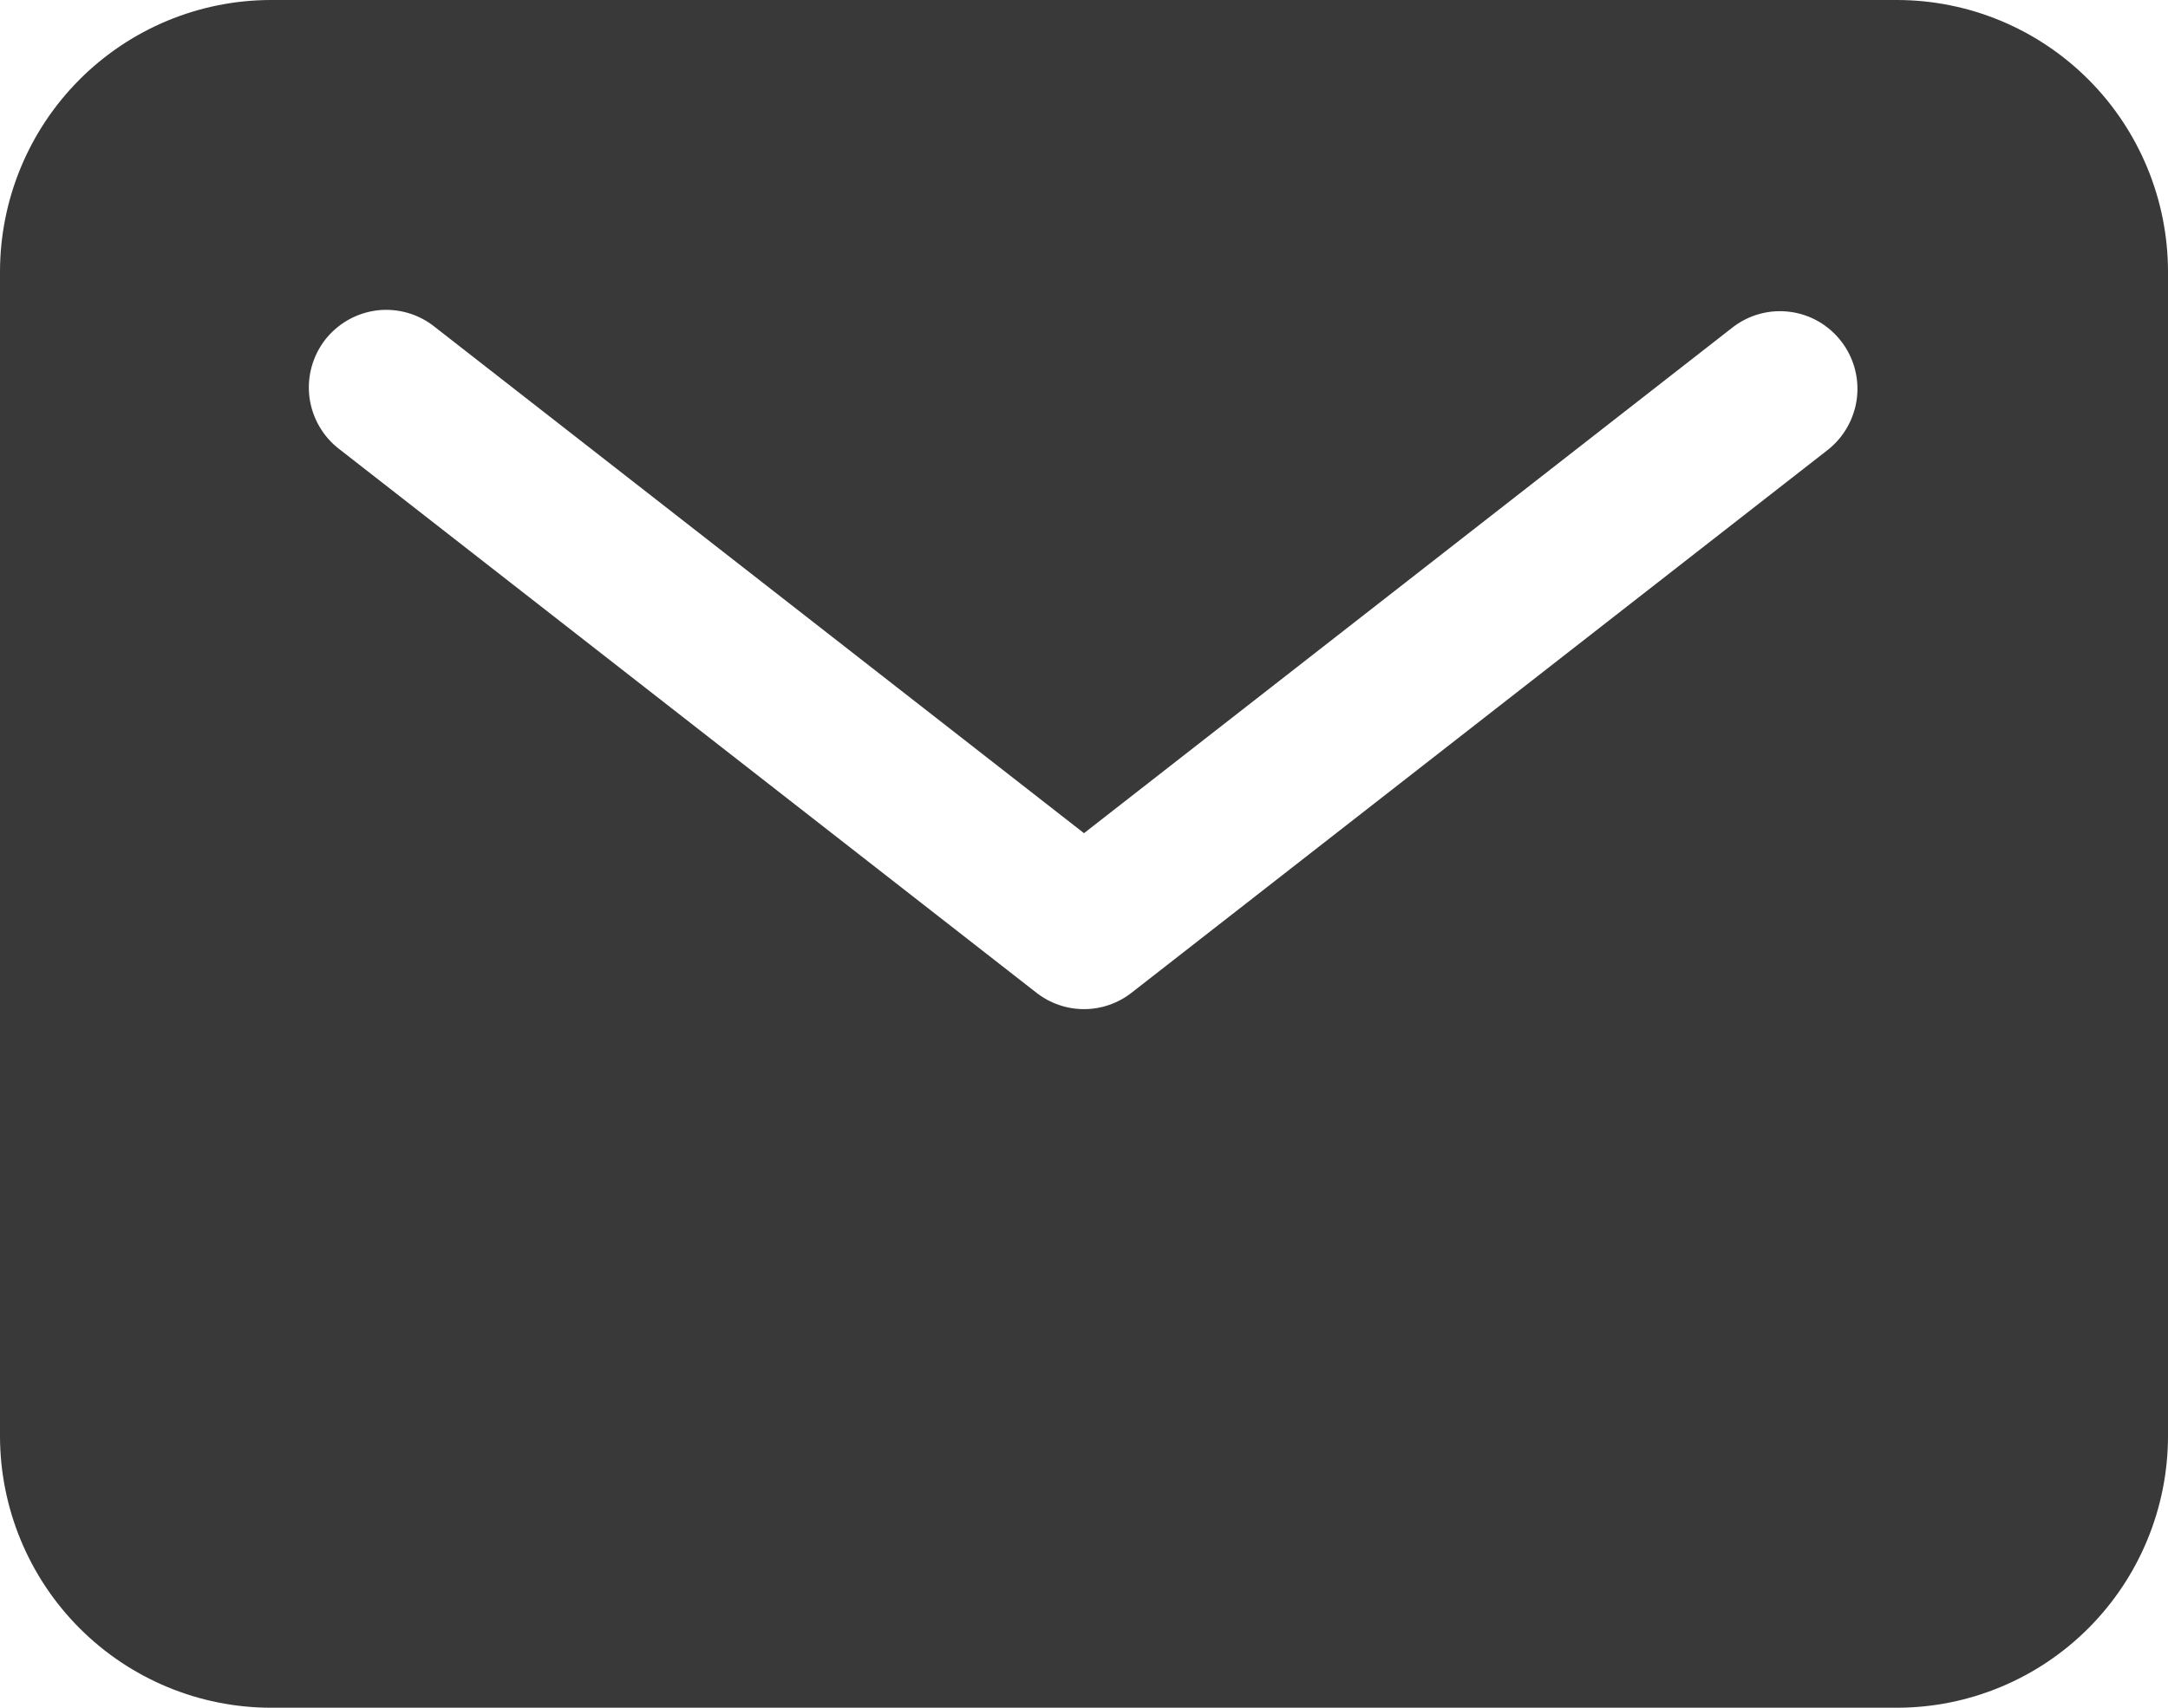 <svg width="33" height="26" viewBox="0 0 33 26" fill="none" xmlns="http://www.w3.org/2000/svg">
<path d="M28.875 0H4.125C3.031 0.001 1.983 0.437 1.209 1.213C0.436 1.988 0.001 3.04 0 4.136V21.864C0.001 22.96 0.436 24.012 1.209 24.787C1.983 25.563 3.031 25.999 4.125 26H28.875C29.969 25.999 31.017 25.563 31.791 24.787C32.564 24.012 32.999 22.96 33 21.864V4.136C32.999 3.04 32.564 1.988 31.791 1.213C31.017 0.437 29.969 0.001 28.875 0ZM27.831 6.842L17.223 15.115C17.017 15.276 16.762 15.364 16.5 15.364C16.238 15.364 15.983 15.276 15.777 15.115L5.17 6.842C5.045 6.748 4.94 6.629 4.862 6.494C4.783 6.359 4.732 6.209 4.711 6.054C4.691 5.899 4.701 5.741 4.742 5.59C4.783 5.439 4.853 5.297 4.949 5.173C5.045 5.05 5.165 4.947 5.301 4.87C5.437 4.793 5.587 4.744 5.742 4.725C5.897 4.707 6.054 4.72 6.204 4.763C6.354 4.806 6.494 4.878 6.616 4.976L16.5 12.685L26.384 4.976C26.631 4.789 26.942 4.707 27.249 4.748C27.556 4.788 27.834 4.949 28.024 5.194C28.215 5.439 28.301 5.749 28.265 6.058C28.228 6.366 28.072 6.648 27.831 6.842Z" fill="#393939"/>
</svg>
